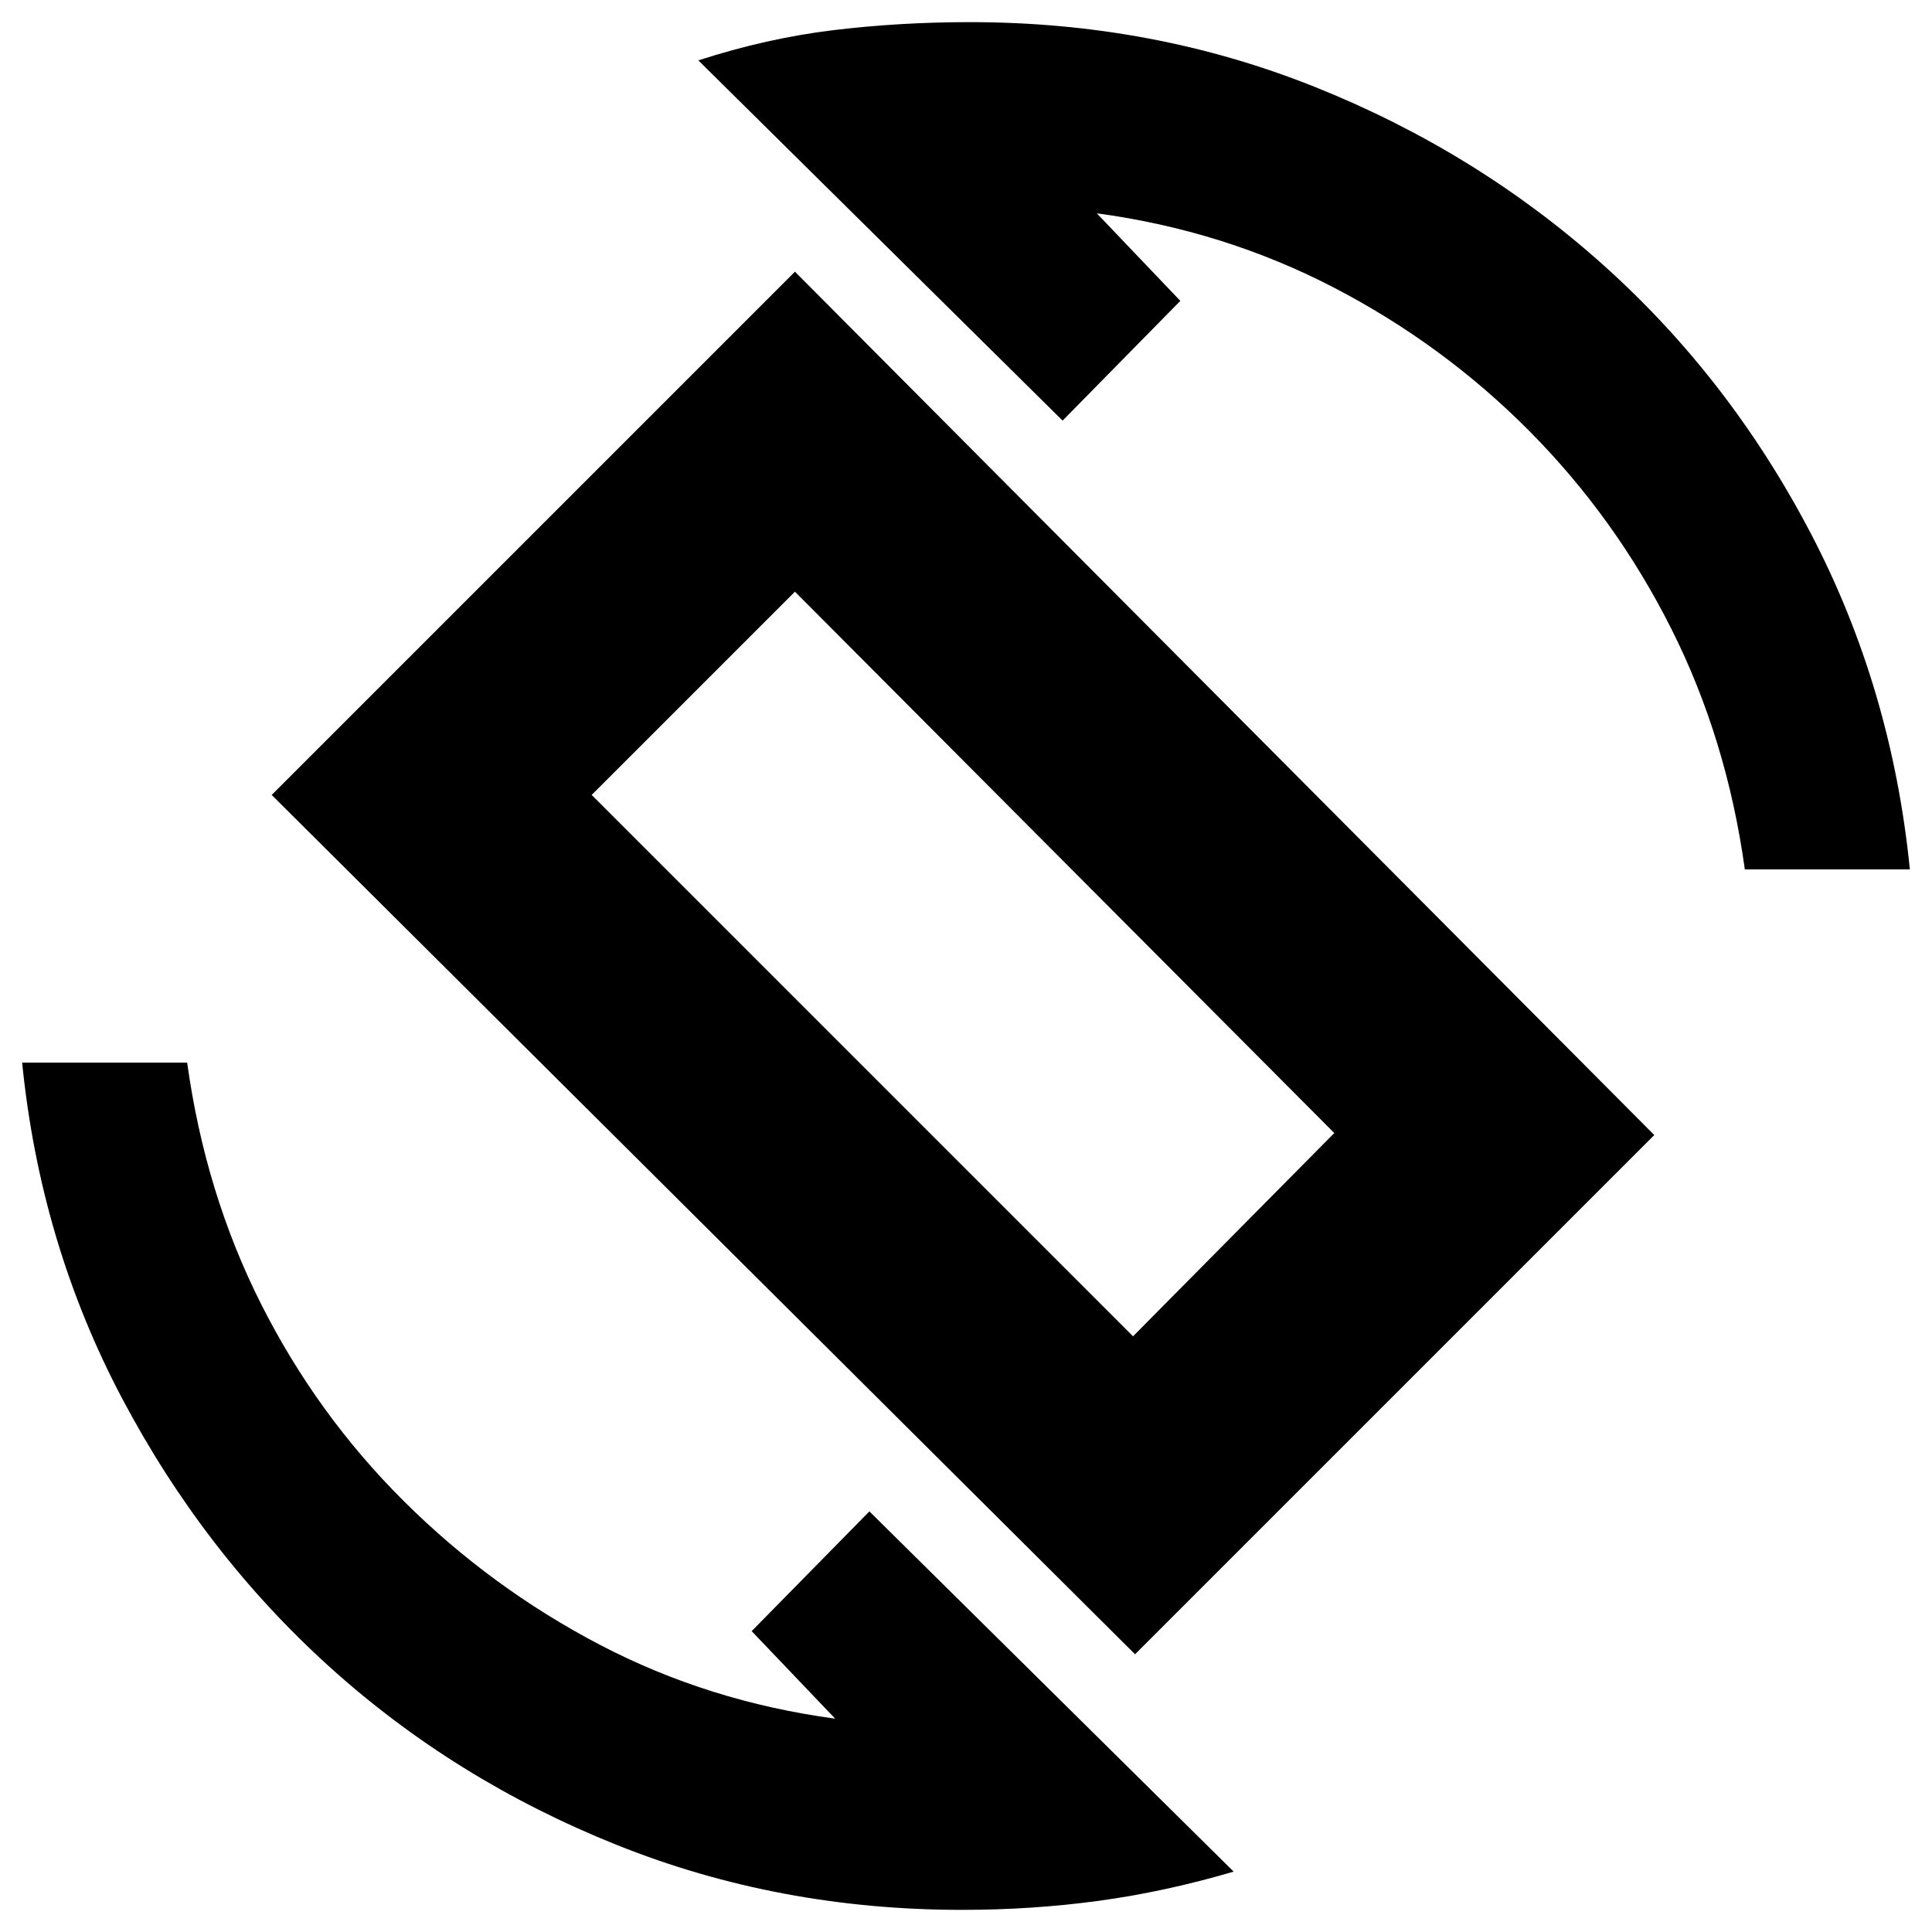 <svg xmlns="http://www.w3.org/2000/svg" height="20" viewBox="0 -960 960 960" width="20"><path d="M564-138 135-565l260-260 427 429-258 258Zm-1-158 100-101-268-269-101 101 269 269ZM478-11q-91 0-171.5-32.25t-142.75-88.5Q101.5-188 60.75-265T11-432h82q9 65 36.75 120t71 98Q244-171 298-142.75T415-106l-41.5-43.5L432-209 613-30q-34 10-67 14.5T478-11Zm389-517q-9-65-36.75-120t-70.5-98Q717-789 662.5-817.25T545-854l41.5 43.5L528-751 347-930q34-11 67-15t68-4q91 0 171.5 32.25t143.25 88.5Q859.5-772 899.75-695T949-528h-82Zm-388 47Z"/></svg>